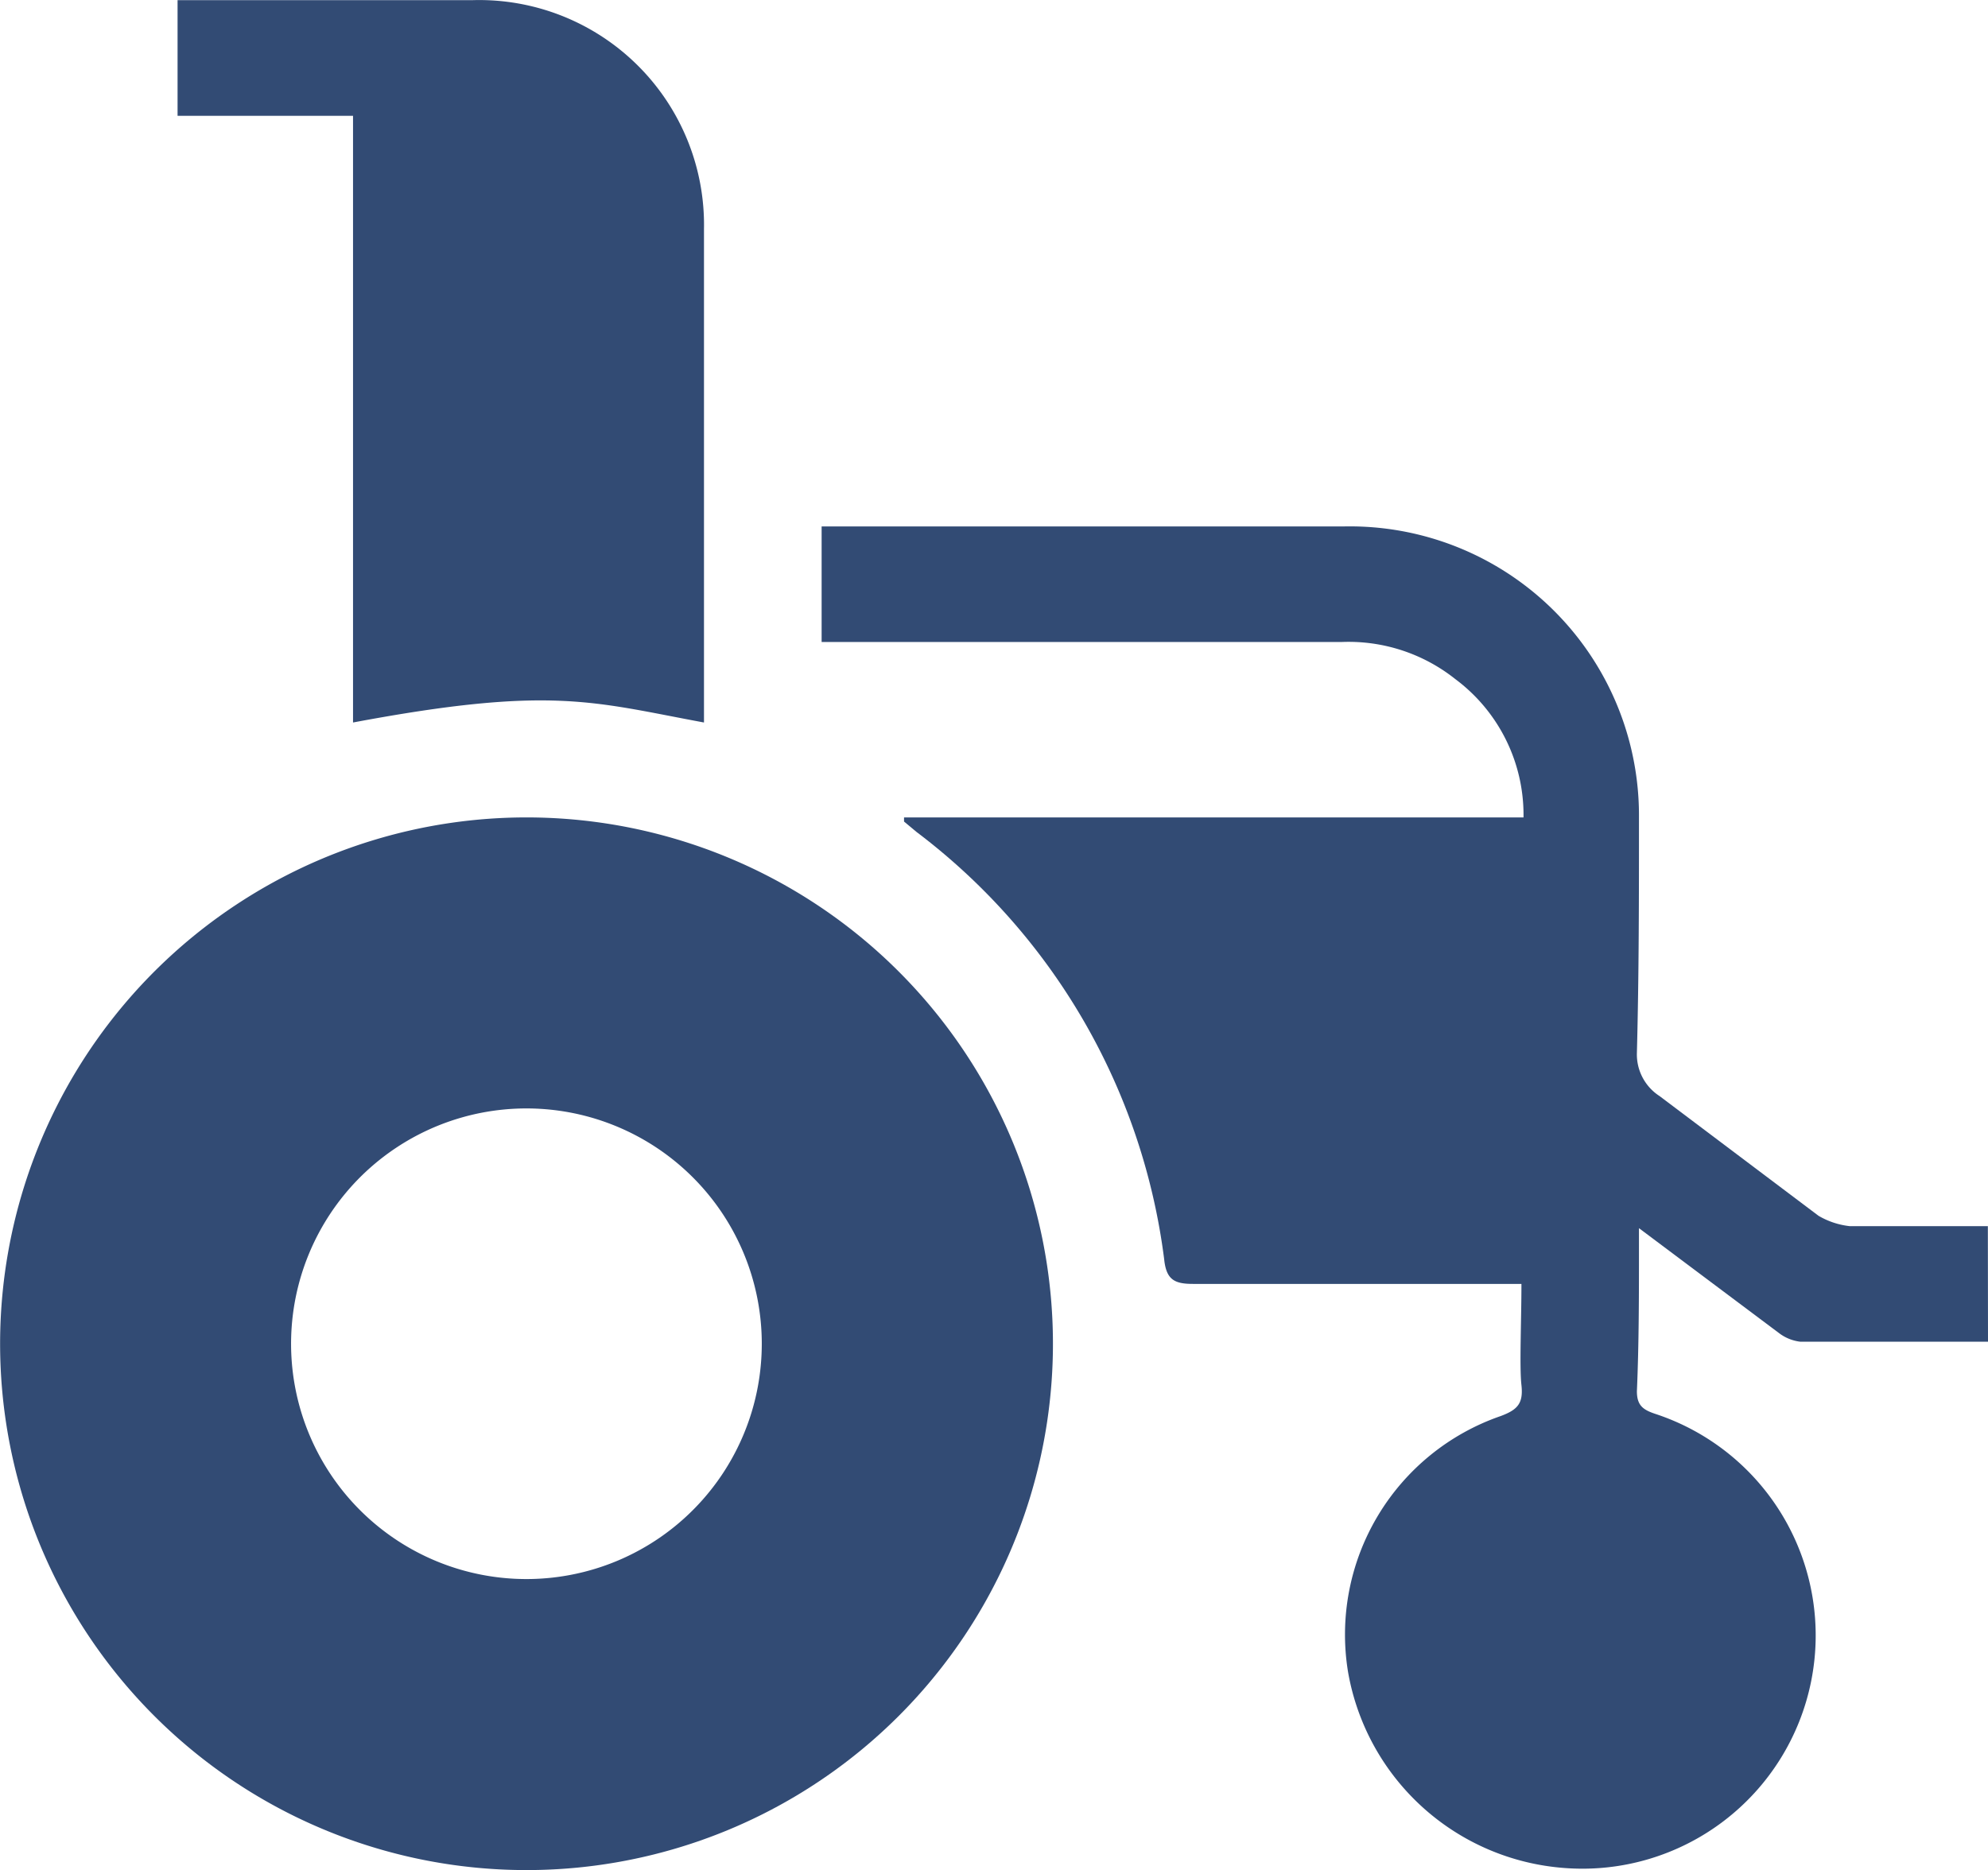 <svg xmlns="http://www.w3.org/2000/svg" width="55.699" height="52.404" viewBox="0 0 55.699 52.404"><defs><style>.a{fill:#324b74;}</style></defs><g transform="translate(-1.499 -5.296)"><path class="a" d="M73.979,53.645H68.715a1.215,1.215,0,0,1-.578-.231L64.2,50.464v.521c0,1.33,0,2.718-.058,4.049,0,.4.174.521.521.636a6.536,6.536,0,0,1-2.545,12.724A6.651,6.651,0,0,1,56.049,62.9a6.478,6.478,0,0,1,4.28-7.172c.463-.174.636-.347.578-.868s0-1.793,0-2.834h-9.2c-.521,0-.752-.116-.81-.694a17.814,17.814,0,0,0-6.941-11.973l-.347-.289v-.116H60.965a4.743,4.743,0,0,0-1.909-3.875,4.8,4.8,0,0,0-3.181-1.041H41.3V30.8H55.933A8.1,8.1,0,0,1,64.2,38.954c0,2.2,0,4.4-.058,6.594a1.388,1.388,0,0,0,.636,1.215l4.454,3.355a2.2,2.2,0,0,0,.868.289h3.875Z" transform="translate(-16.781 -10.752)"/><path class="a" d="M31,59.649A14.749,14.749,0,1,1,16.306,44.9,14.749,14.749,0,0,1,31,59.649ZM16.306,53.055a6.594,6.594,0,1,0,6.536,6.536A6.594,6.594,0,0,0,16.306,53.055Z" transform="translate(0 -16.698)"/><path class="a" d="M24.849,25.542c-3.123-.578-4.28-1.041-9.833,0v-17H10.1V5.3h8.271a6.3,6.3,0,0,1,6.478,6.42Z" transform="translate(-3.626 0)"/></g></svg>